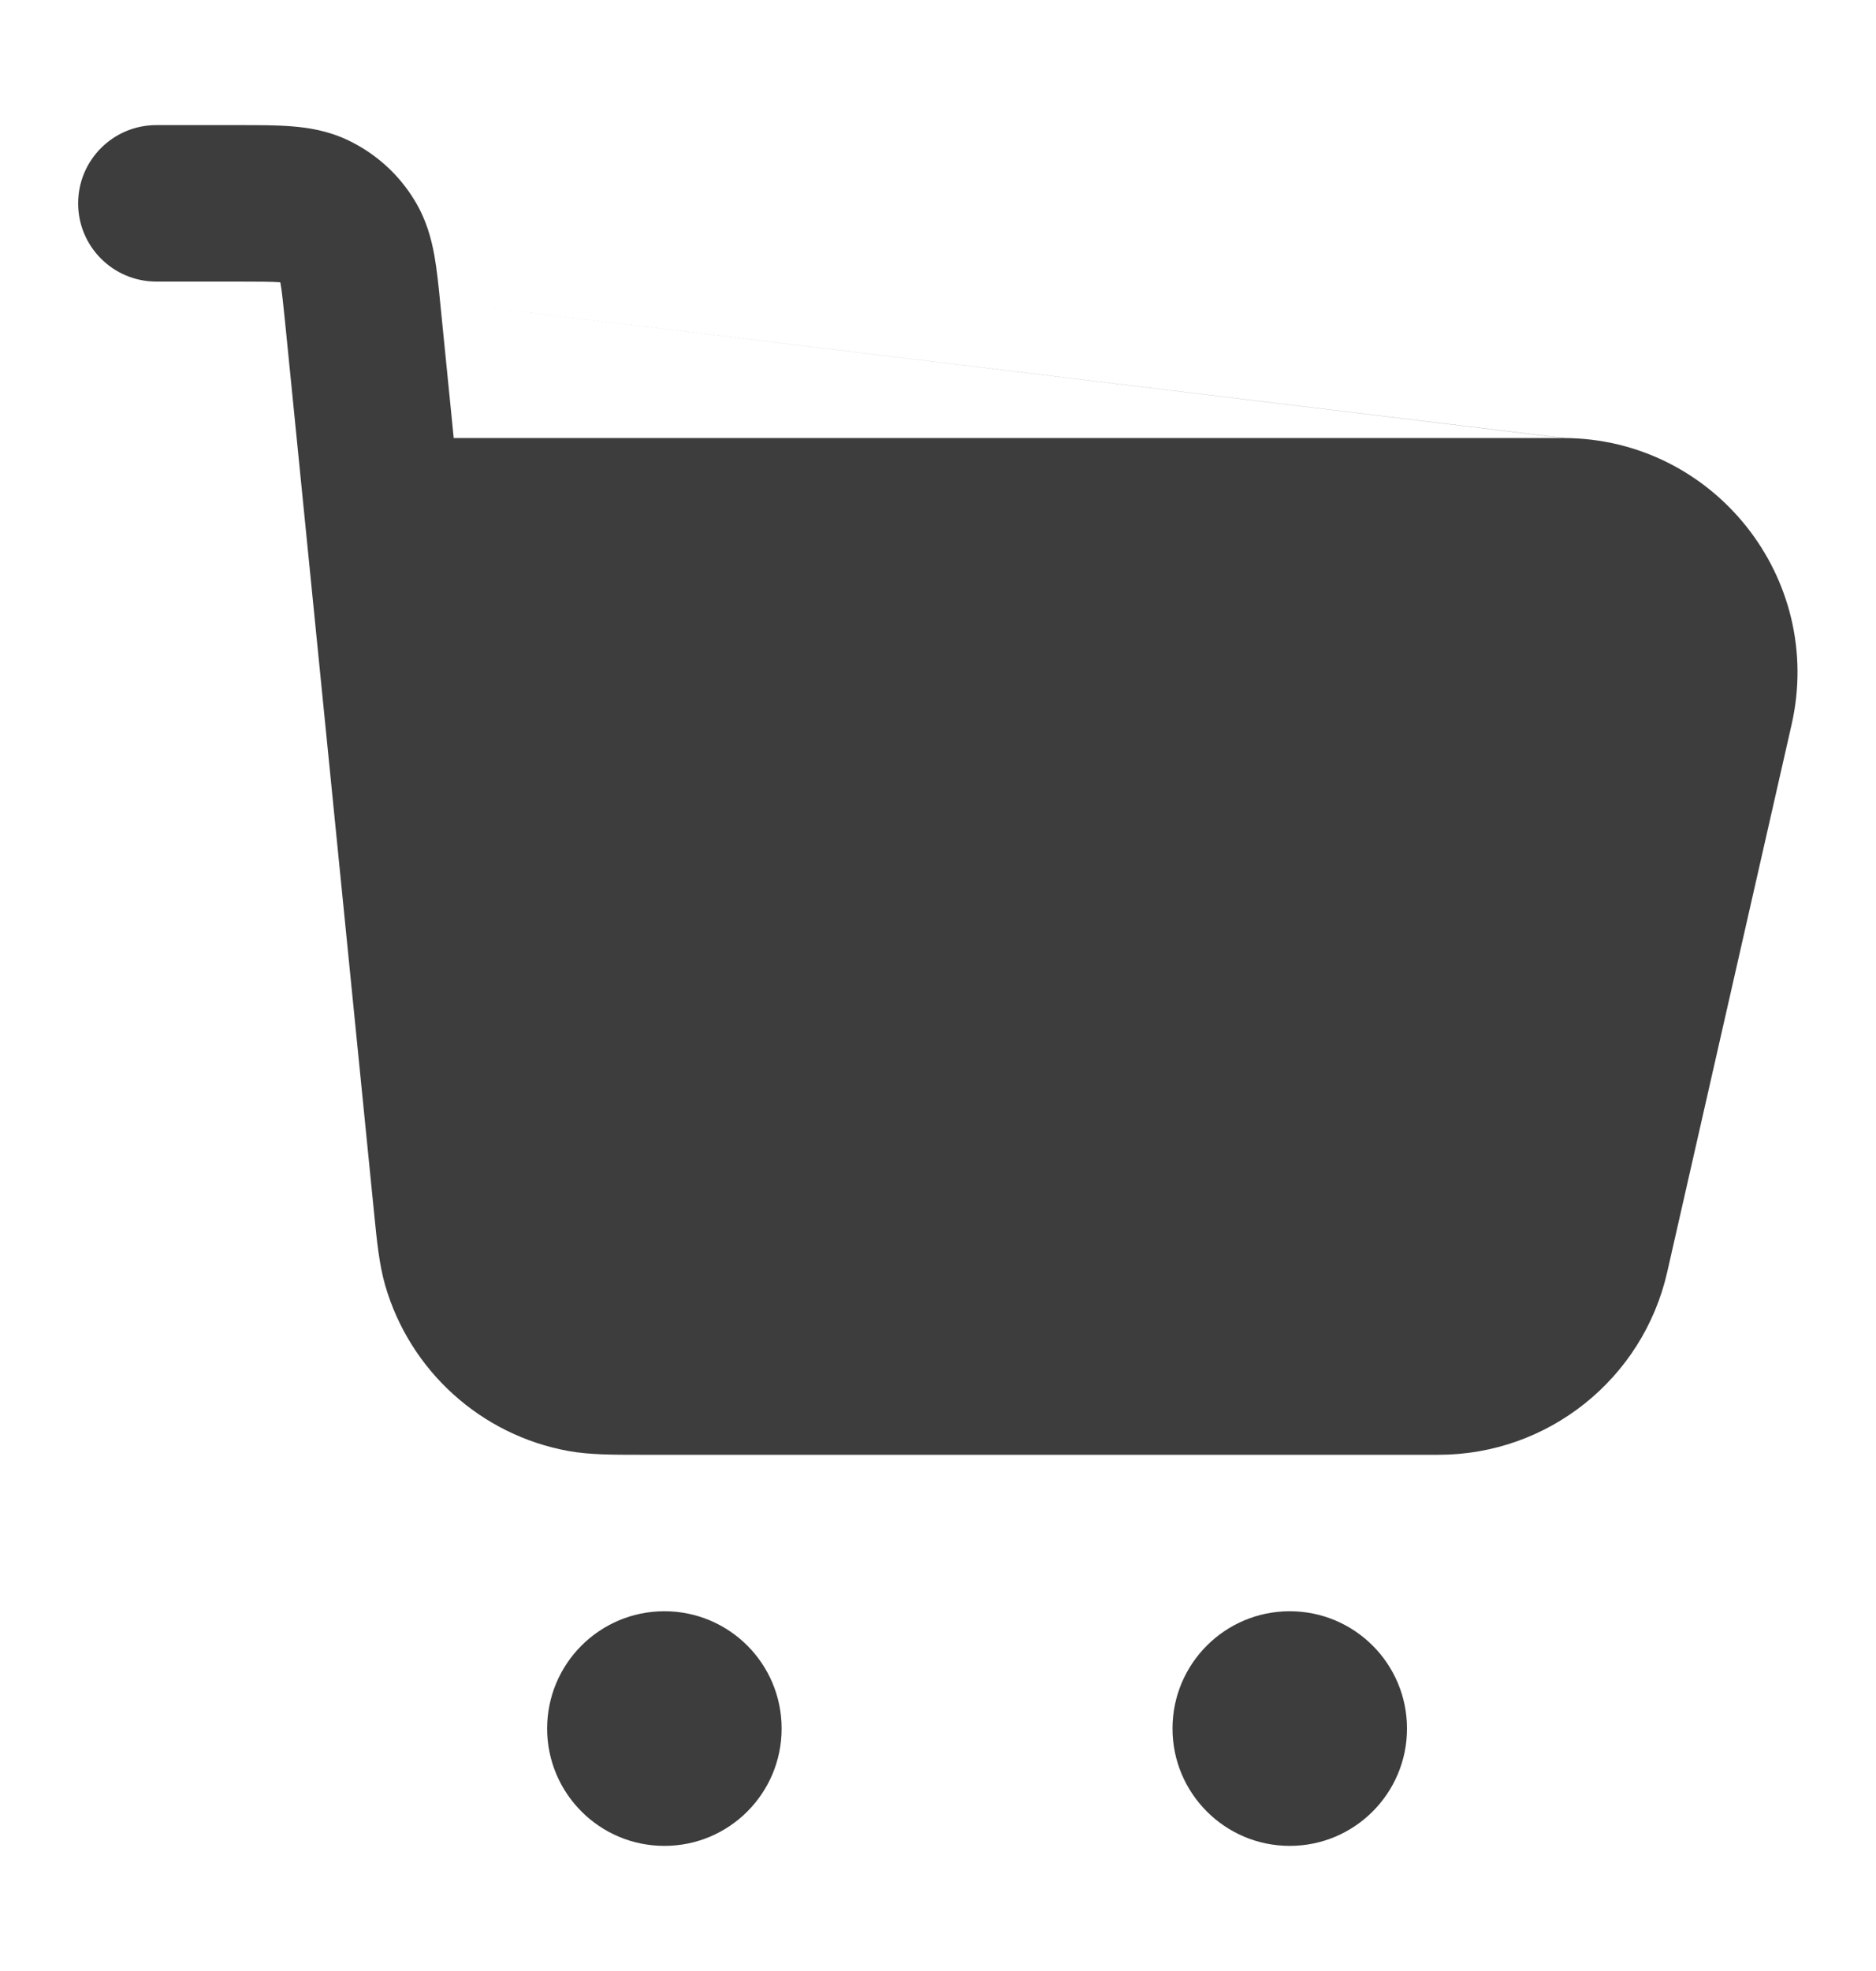 <svg width="20" height="21" viewBox="0 0 20 21" fill="none" xmlns="http://www.w3.org/2000/svg">
<path fill-rule="evenodd" clip-rule="evenodd" d="M2.979 3.007C2.891 3.001 2.77 3 2.543 3H1.667C1.206 3 0.833 2.627 0.833 2.167C0.833 1.706 1.206 1.333 1.667 1.333L2.568 1.333C2.76 1.333 2.948 1.333 3.109 1.346C3.287 1.36 3.495 1.392 3.708 1.493C4.005 1.634 4.255 1.859 4.424 2.142C4.546 2.343 4.599 2.547 4.631 2.723C4.657 2.869 4.675 3.04 4.692 3.215L2.988 3.009L2.979 3.007ZM4.692 3.215L16.673 4.667C18.272 4.673 19.455 6.16 19.1 7.721L17.774 13.554C17.515 14.692 16.503 15.5 15.336 15.5L6.815 15.5C6.531 15.5 6.285 15.5 6.061 15.46C5.126 15.29 4.368 14.604 4.105 13.69C4.043 13.471 4.018 13.226 3.99 12.943L3.041 3.45C3.018 3.225 3.006 3.104 2.99 3.017L2.988 3.009L4.692 3.215ZM4.692 3.215L4.837 4.667H16.662L4.692 3.215ZM7.083 17.167C6.393 17.167 5.833 17.726 5.833 18.417C5.833 19.107 6.393 19.667 7.083 19.667C7.774 19.667 8.333 19.107 8.333 18.417C8.333 17.726 7.774 17.167 7.083 17.167ZM13.75 17.167C13.06 17.167 12.5 17.726 12.5 18.417C12.5 19.107 13.06 19.667 13.75 19.667C14.44 19.667 15 19.107 15 18.417C15 17.726 14.44 17.167 13.75 17.167Z" fill="#3D3D3D"/>
</svg>
